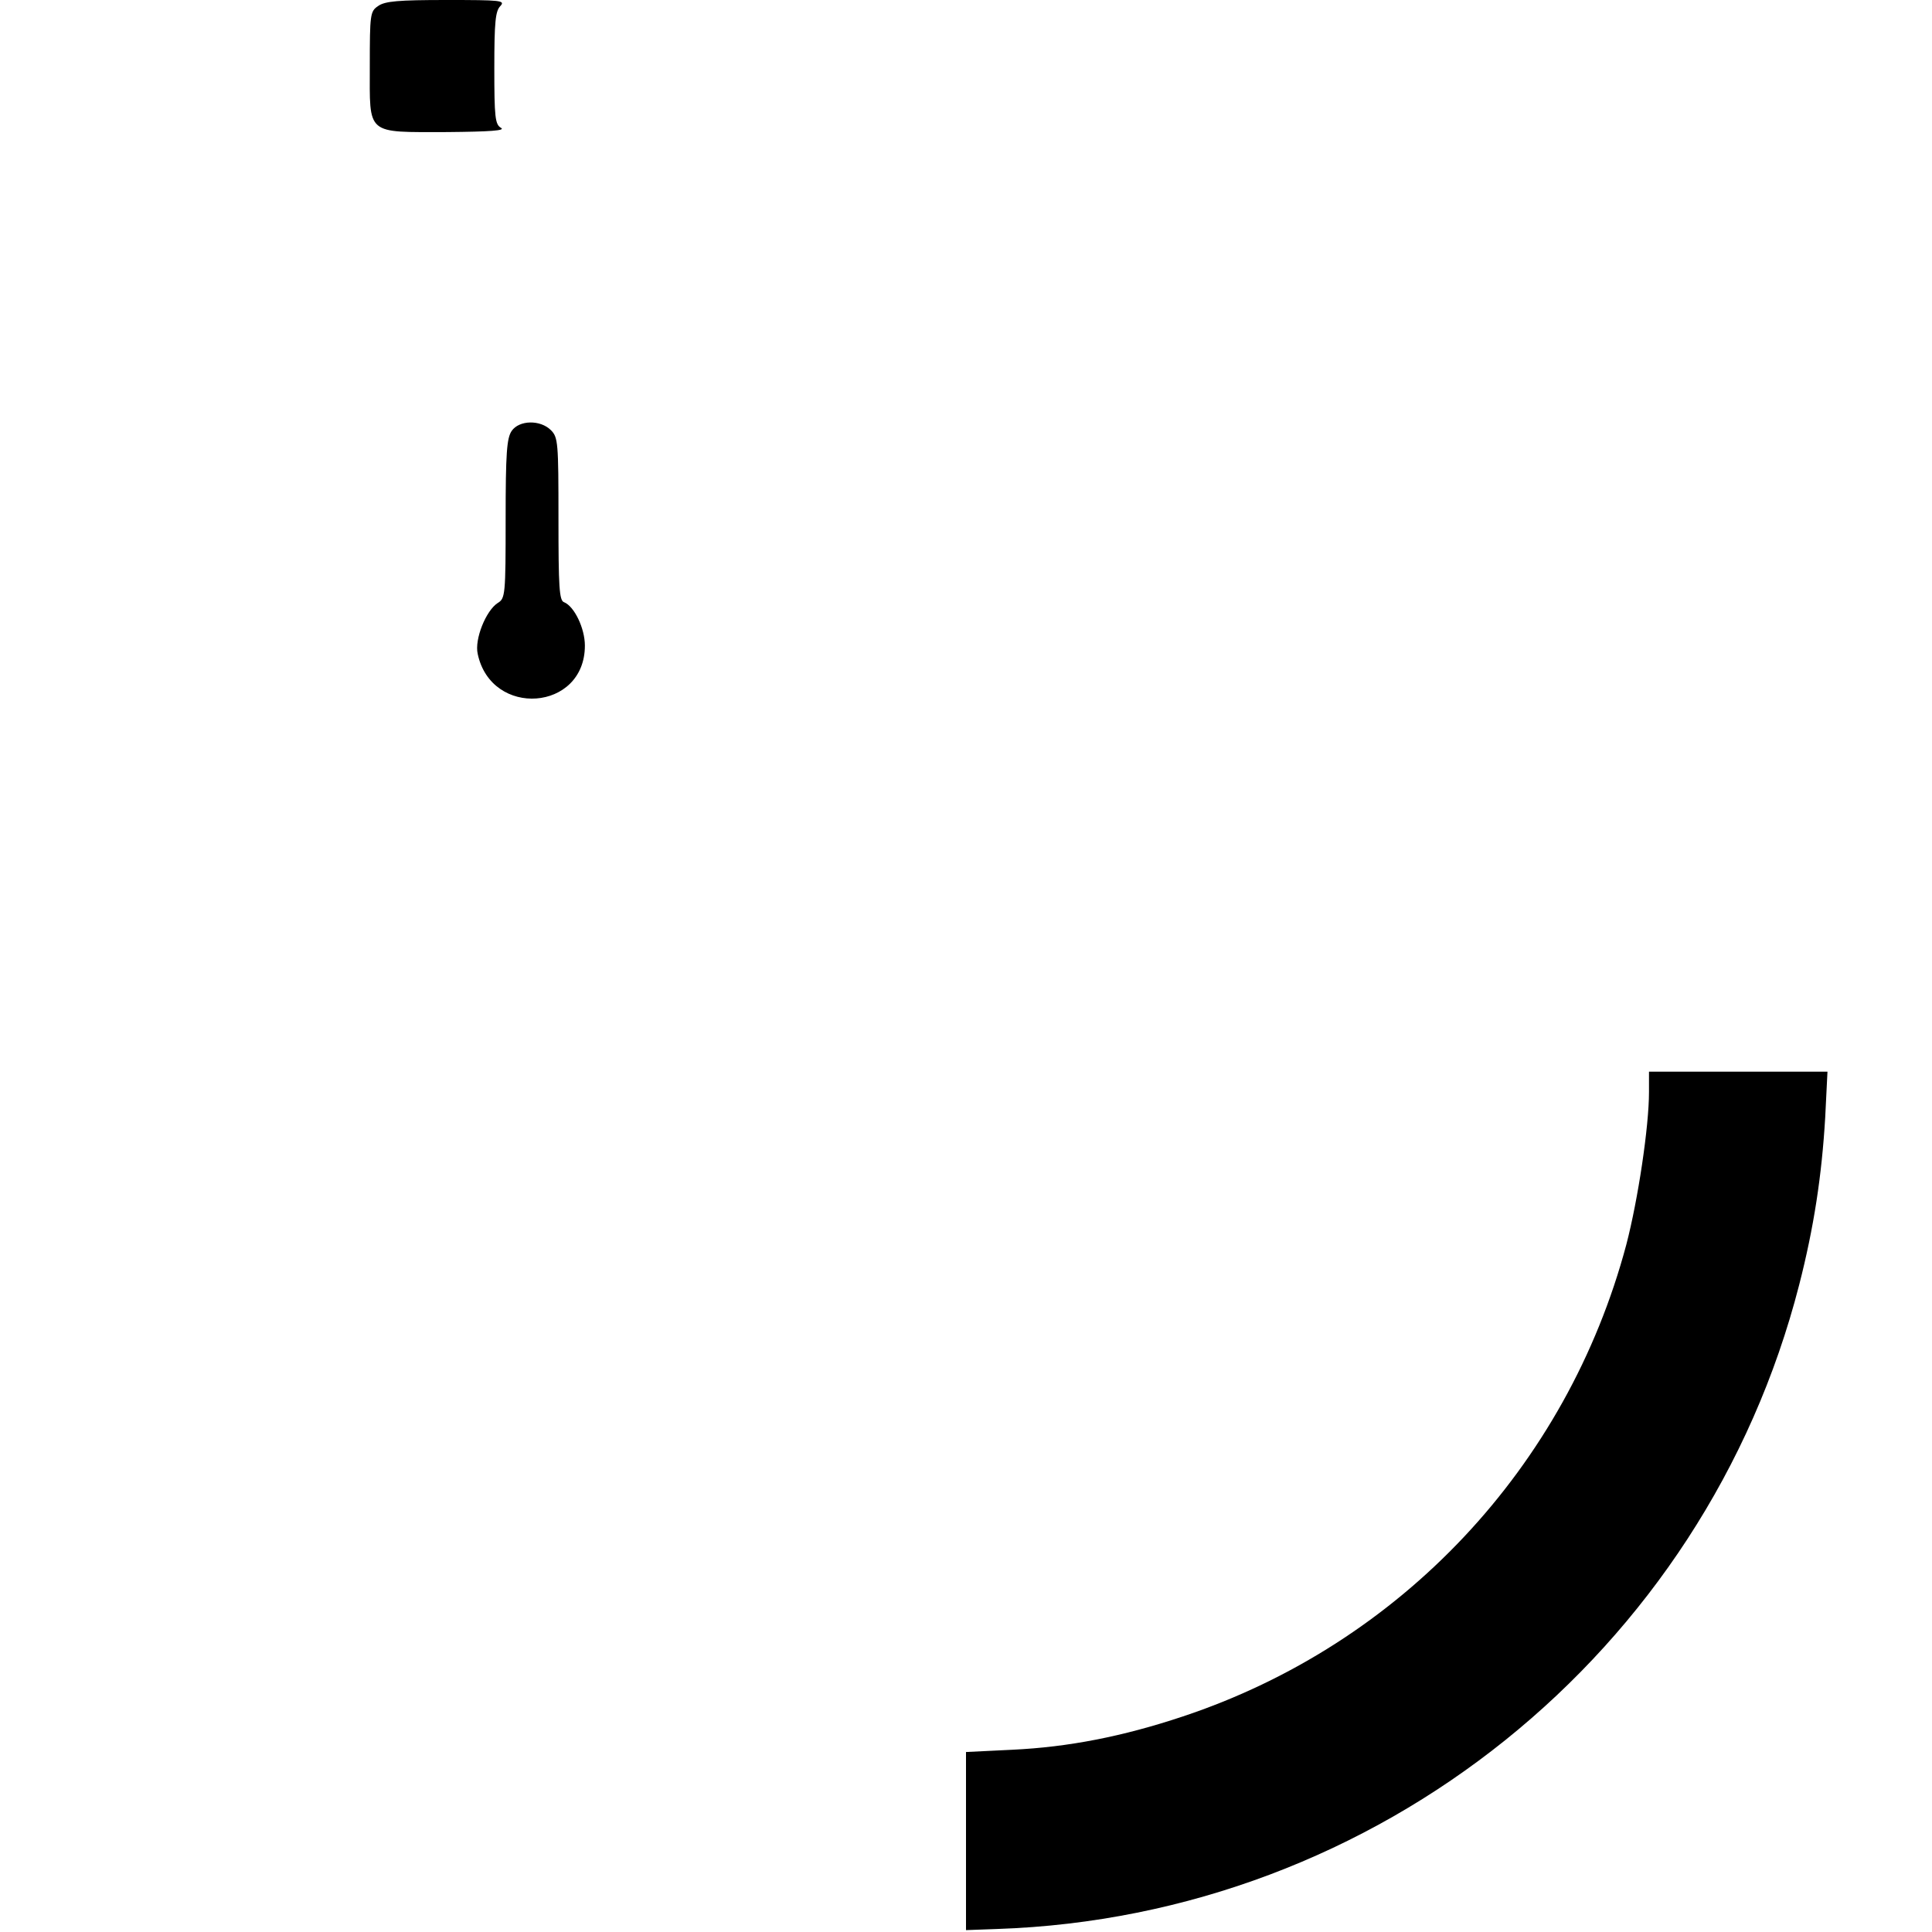 <?xml version="1.0" standalone="no"?>
<!DOCTYPE svg PUBLIC "-//W3C//DTD SVG 20010904//EN"
 "http://www.w3.org/TR/2001/REC-SVG-20010904/DTD/svg10.dtd">
<svg version="1.0" xmlns="http://www.w3.org/2000/svg"
 width="512pt" height="512pt" viewBox="0 0 512 512"
 preserveAspectRatio="xMidYMid meet">

<g transform="translate(0,512) scale(0.1,-0.1)"
fill="#000000" stroke="none">
<path d="M1002 5104 c-21 -14 -22 -22 -22 -159 0 -185 -12 -175 205 -175 114
1 155 4 143 11 -16 9 -18 28 -18 159 0 122 3 151 16 164 14 15 1 16 -143 16
-127 0 -163 -3 -181 -16z"/>
<path d="M1356 3978 c-13 -19 -16 -59 -16 -233 0 -202 -1 -211 -21 -223 -31
-20 -62 -96 -53 -135 36 -170 284 -152 284 22 0 46 -28 104 -55 115 -13 4 -15
40 -15 221 0 202 -1 216 -20 235 -28 28 -84 27 -104 -2z"/>
<path d="M4370 2226 c0 -92 -29 -285 -60 -404 -157 -590 -598 -1059 -1176
-1251 -159 -53 -303 -81 -451 -88 l-123 -6 0 -236 0 -236 83 3 c1007 34 1875
732 2125 1707 39 152 60 290 69 444 l6 121 -236 0 -237 0 0 -54z"/>
</g>
</svg>

